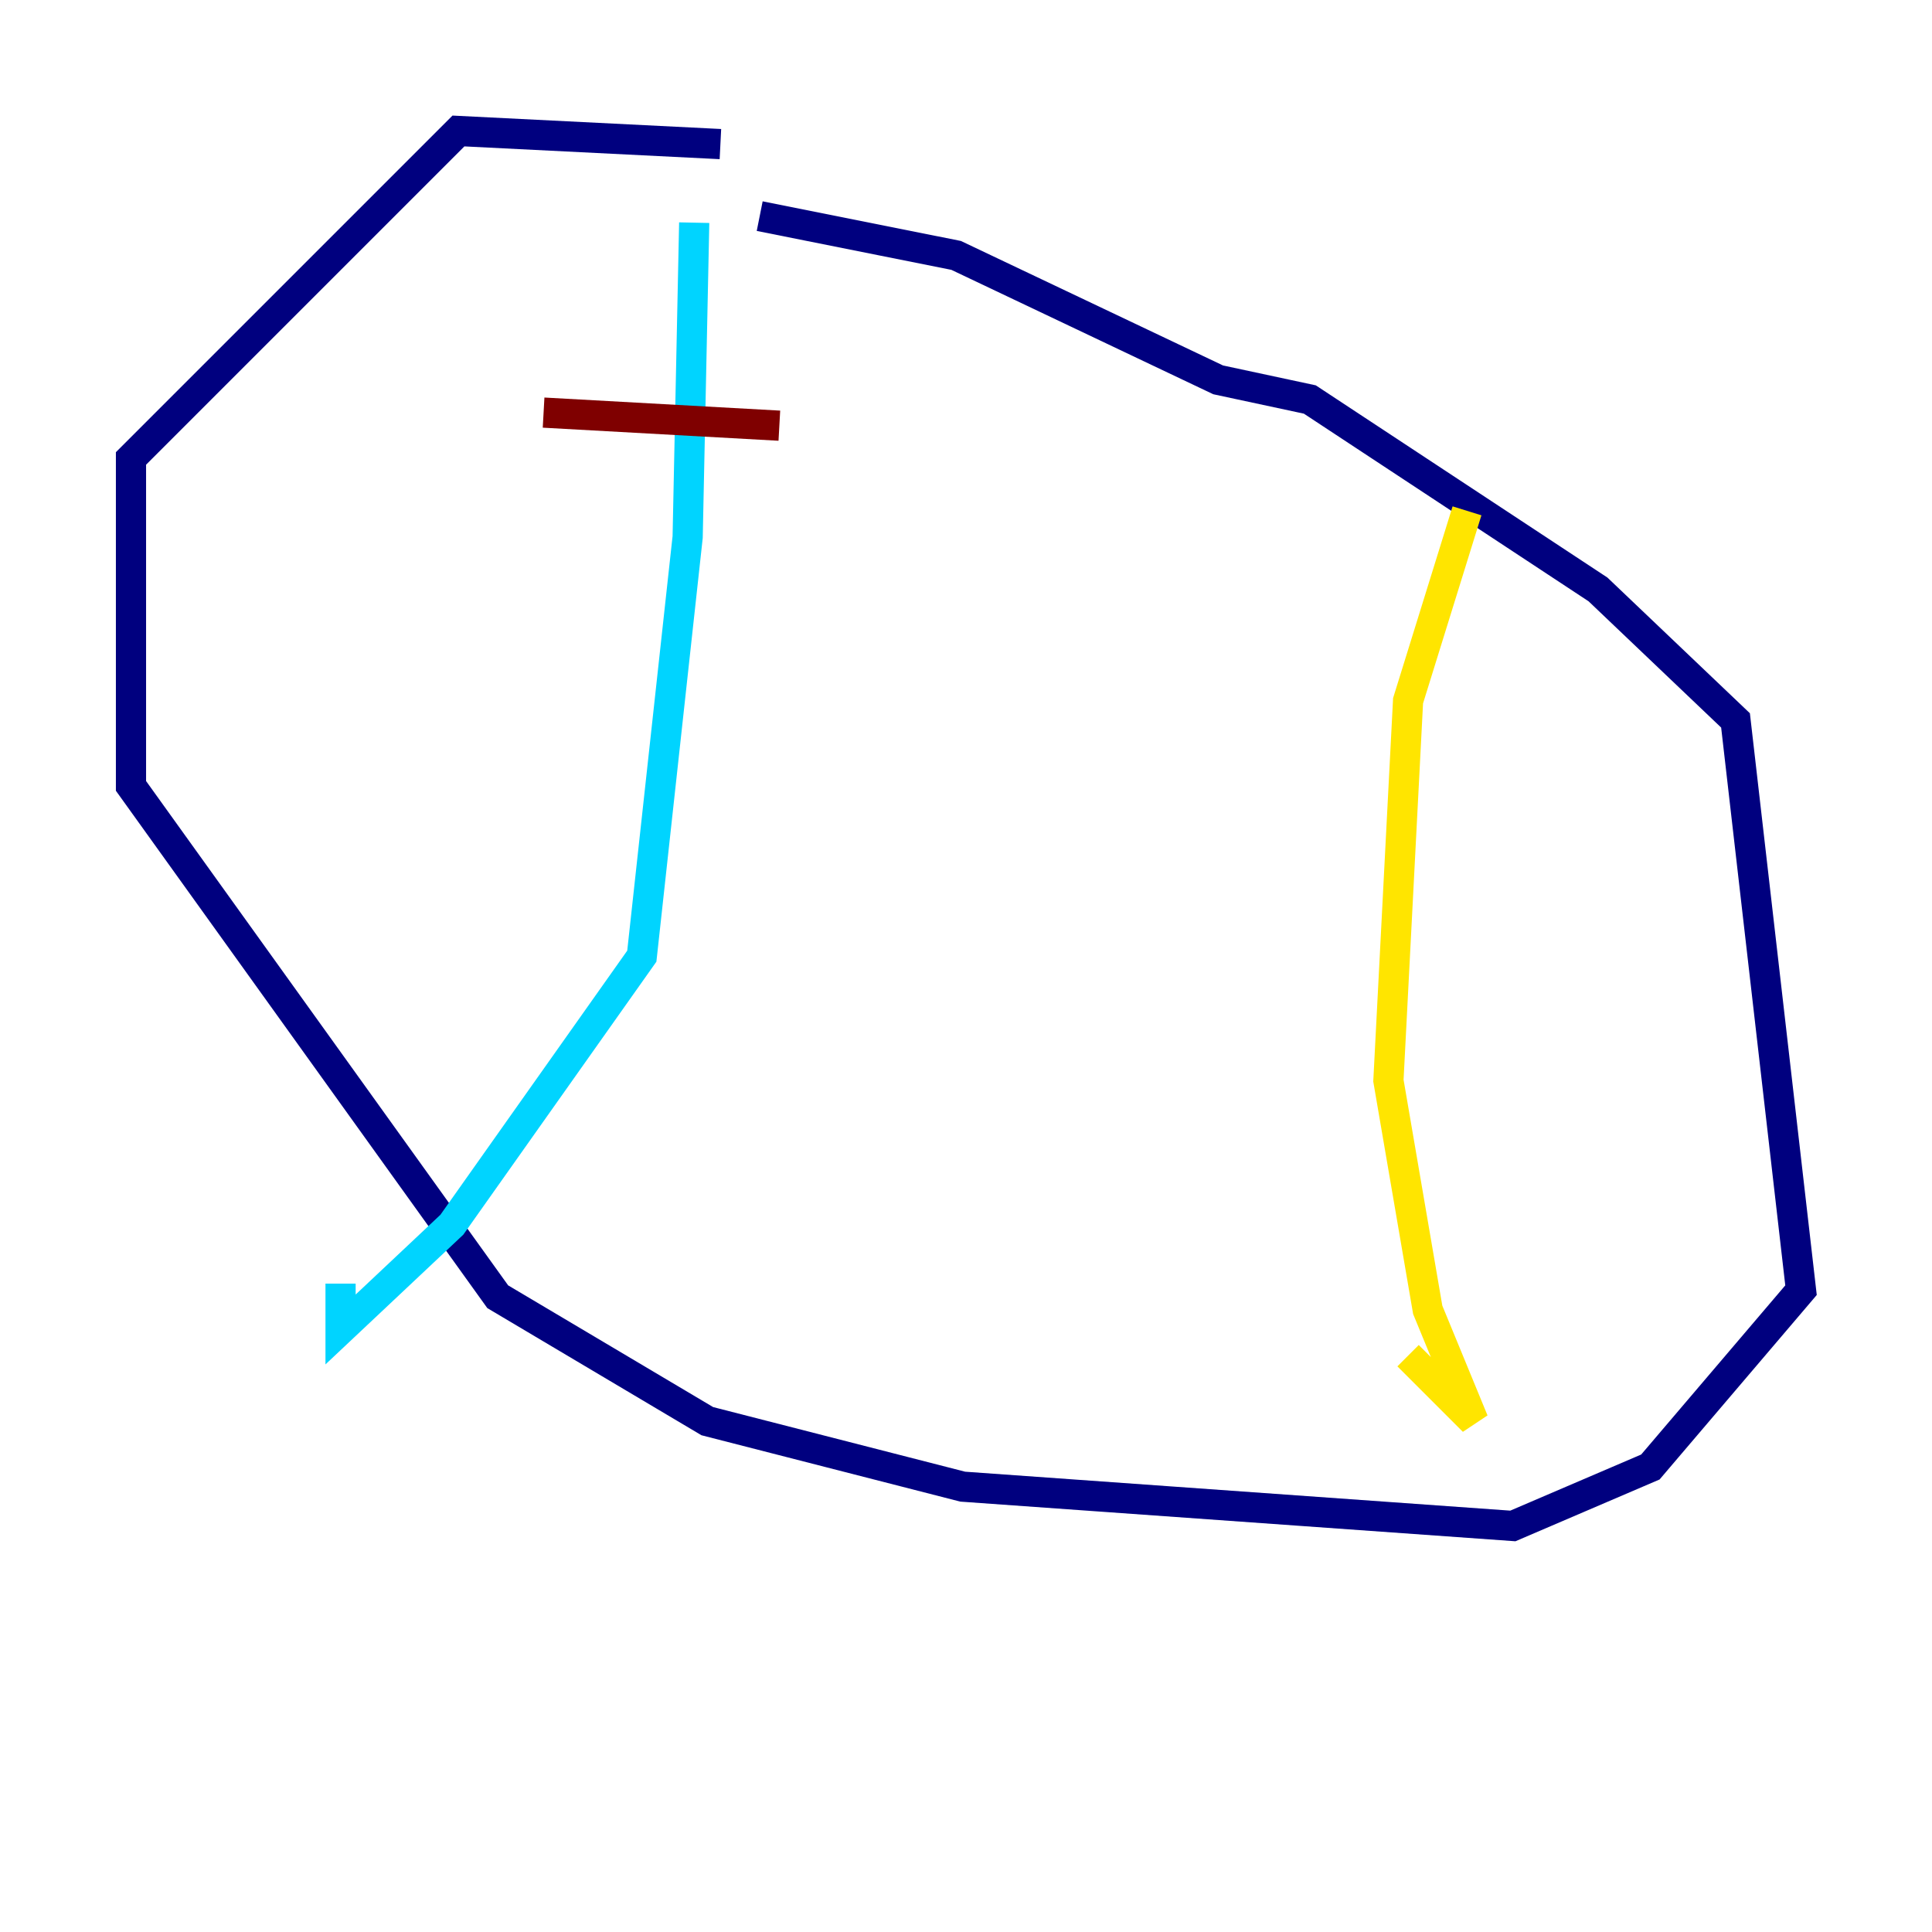 <?xml version="1.0" encoding="utf-8" ?>
<svg baseProfile="tiny" height="128" version="1.2" viewBox="0,0,128,128" width="128" xmlns="http://www.w3.org/2000/svg" xmlns:ev="http://www.w3.org/2001/xml-events" xmlns:xlink="http://www.w3.org/1999/xlink"><defs /><polyline fill="none" points="47.729,9.546 30.373,8.678 8.678,30.373 8.678,52.068 32.976,85.912 46.861,94.156 63.783,98.495 100.231,101.098 109.342,97.193 119.322,85.478 114.983,47.729 105.871,39.051 86.78,26.468 80.705,25.166 63.349,16.922 50.332,14.319" stroke="#00007f" stroke-width="2" /><polyline fill="none" points="45.993,14.752 45.559,35.58 42.522,63.349 29.939,81.139 22.563,88.081 22.563,85.044" stroke="#00d4ff" stroke-width="2" /><polyline fill="none" points="97.193,33.844 93.288,46.427 91.986,71.593 94.59,86.78 97.627,94.156 93.288,89.817" stroke="#ffe500" stroke-width="2" /><polyline fill="none" points="36.014,27.336 51.634,28.203" stroke="#7f0000" stroke-width="2" /></svg>
